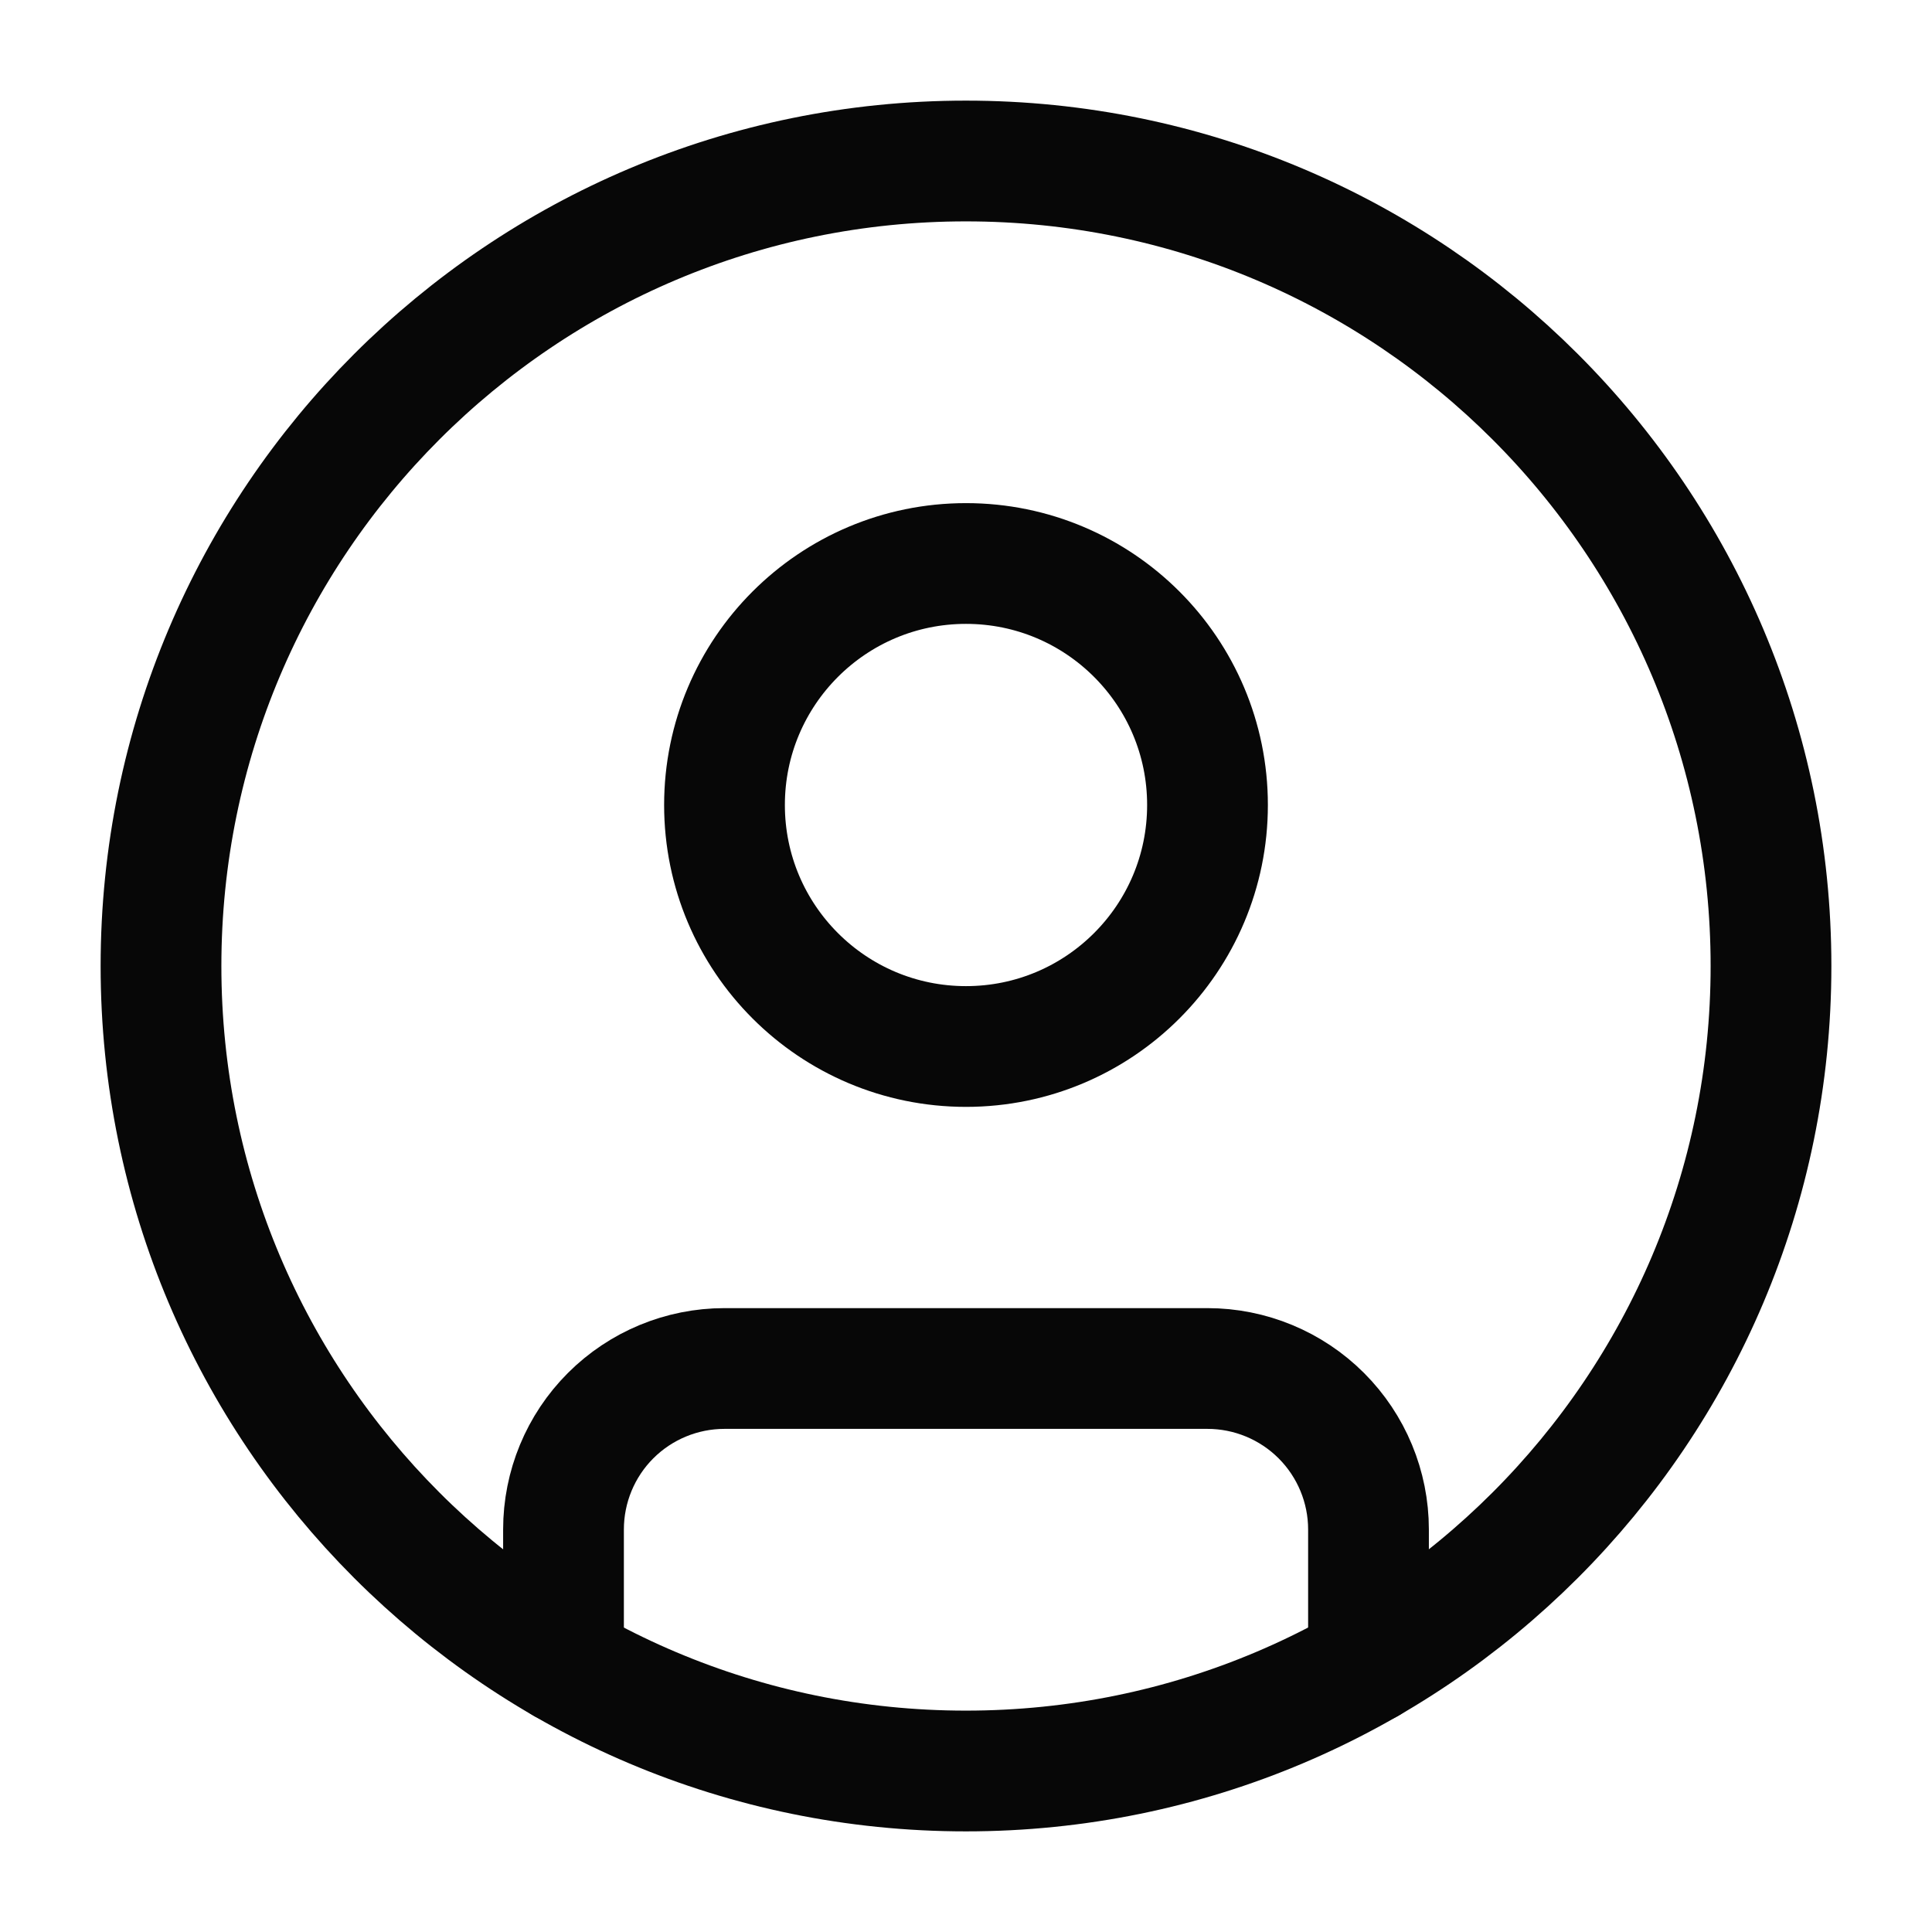 <svg width="24" height="24" viewBox="0 0 24 24" fill="none" xmlns="http://www.w3.org/2000/svg">
<path d="M11.999 22C17.522 22 22 17.523 22 12C22 6.477 17.522 2 11.999 2C6.477 2 2 6.477 2 12C2 17.523 6.477 22 11.999 22Z" stroke="#070707" stroke-width="1.5" stroke-linecap="round" stroke-linejoin="round"/>
<path d="M12 13C13.657 13 15 11.657 15 10C15 8.343 13.657 7 12 7C10.343 7 9 8.343 9 10C9 11.657 10.343 13 12 13Z" stroke="#070707" stroke-width="1.5" stroke-linecap="round" stroke-linejoin="round"/>
<path d="M7 20.662V19C7 18.47 7.21 17.961 7.585 17.586C7.96 17.211 8.469 17 9 17H14.999C15.53 17 16.039 17.211 16.414 17.586C16.789 17.961 17 18.47 17 19V20.662" stroke="#070707" stroke-width="1.5" stroke-linecap="round" stroke-linejoin="round"/>
</svg>

